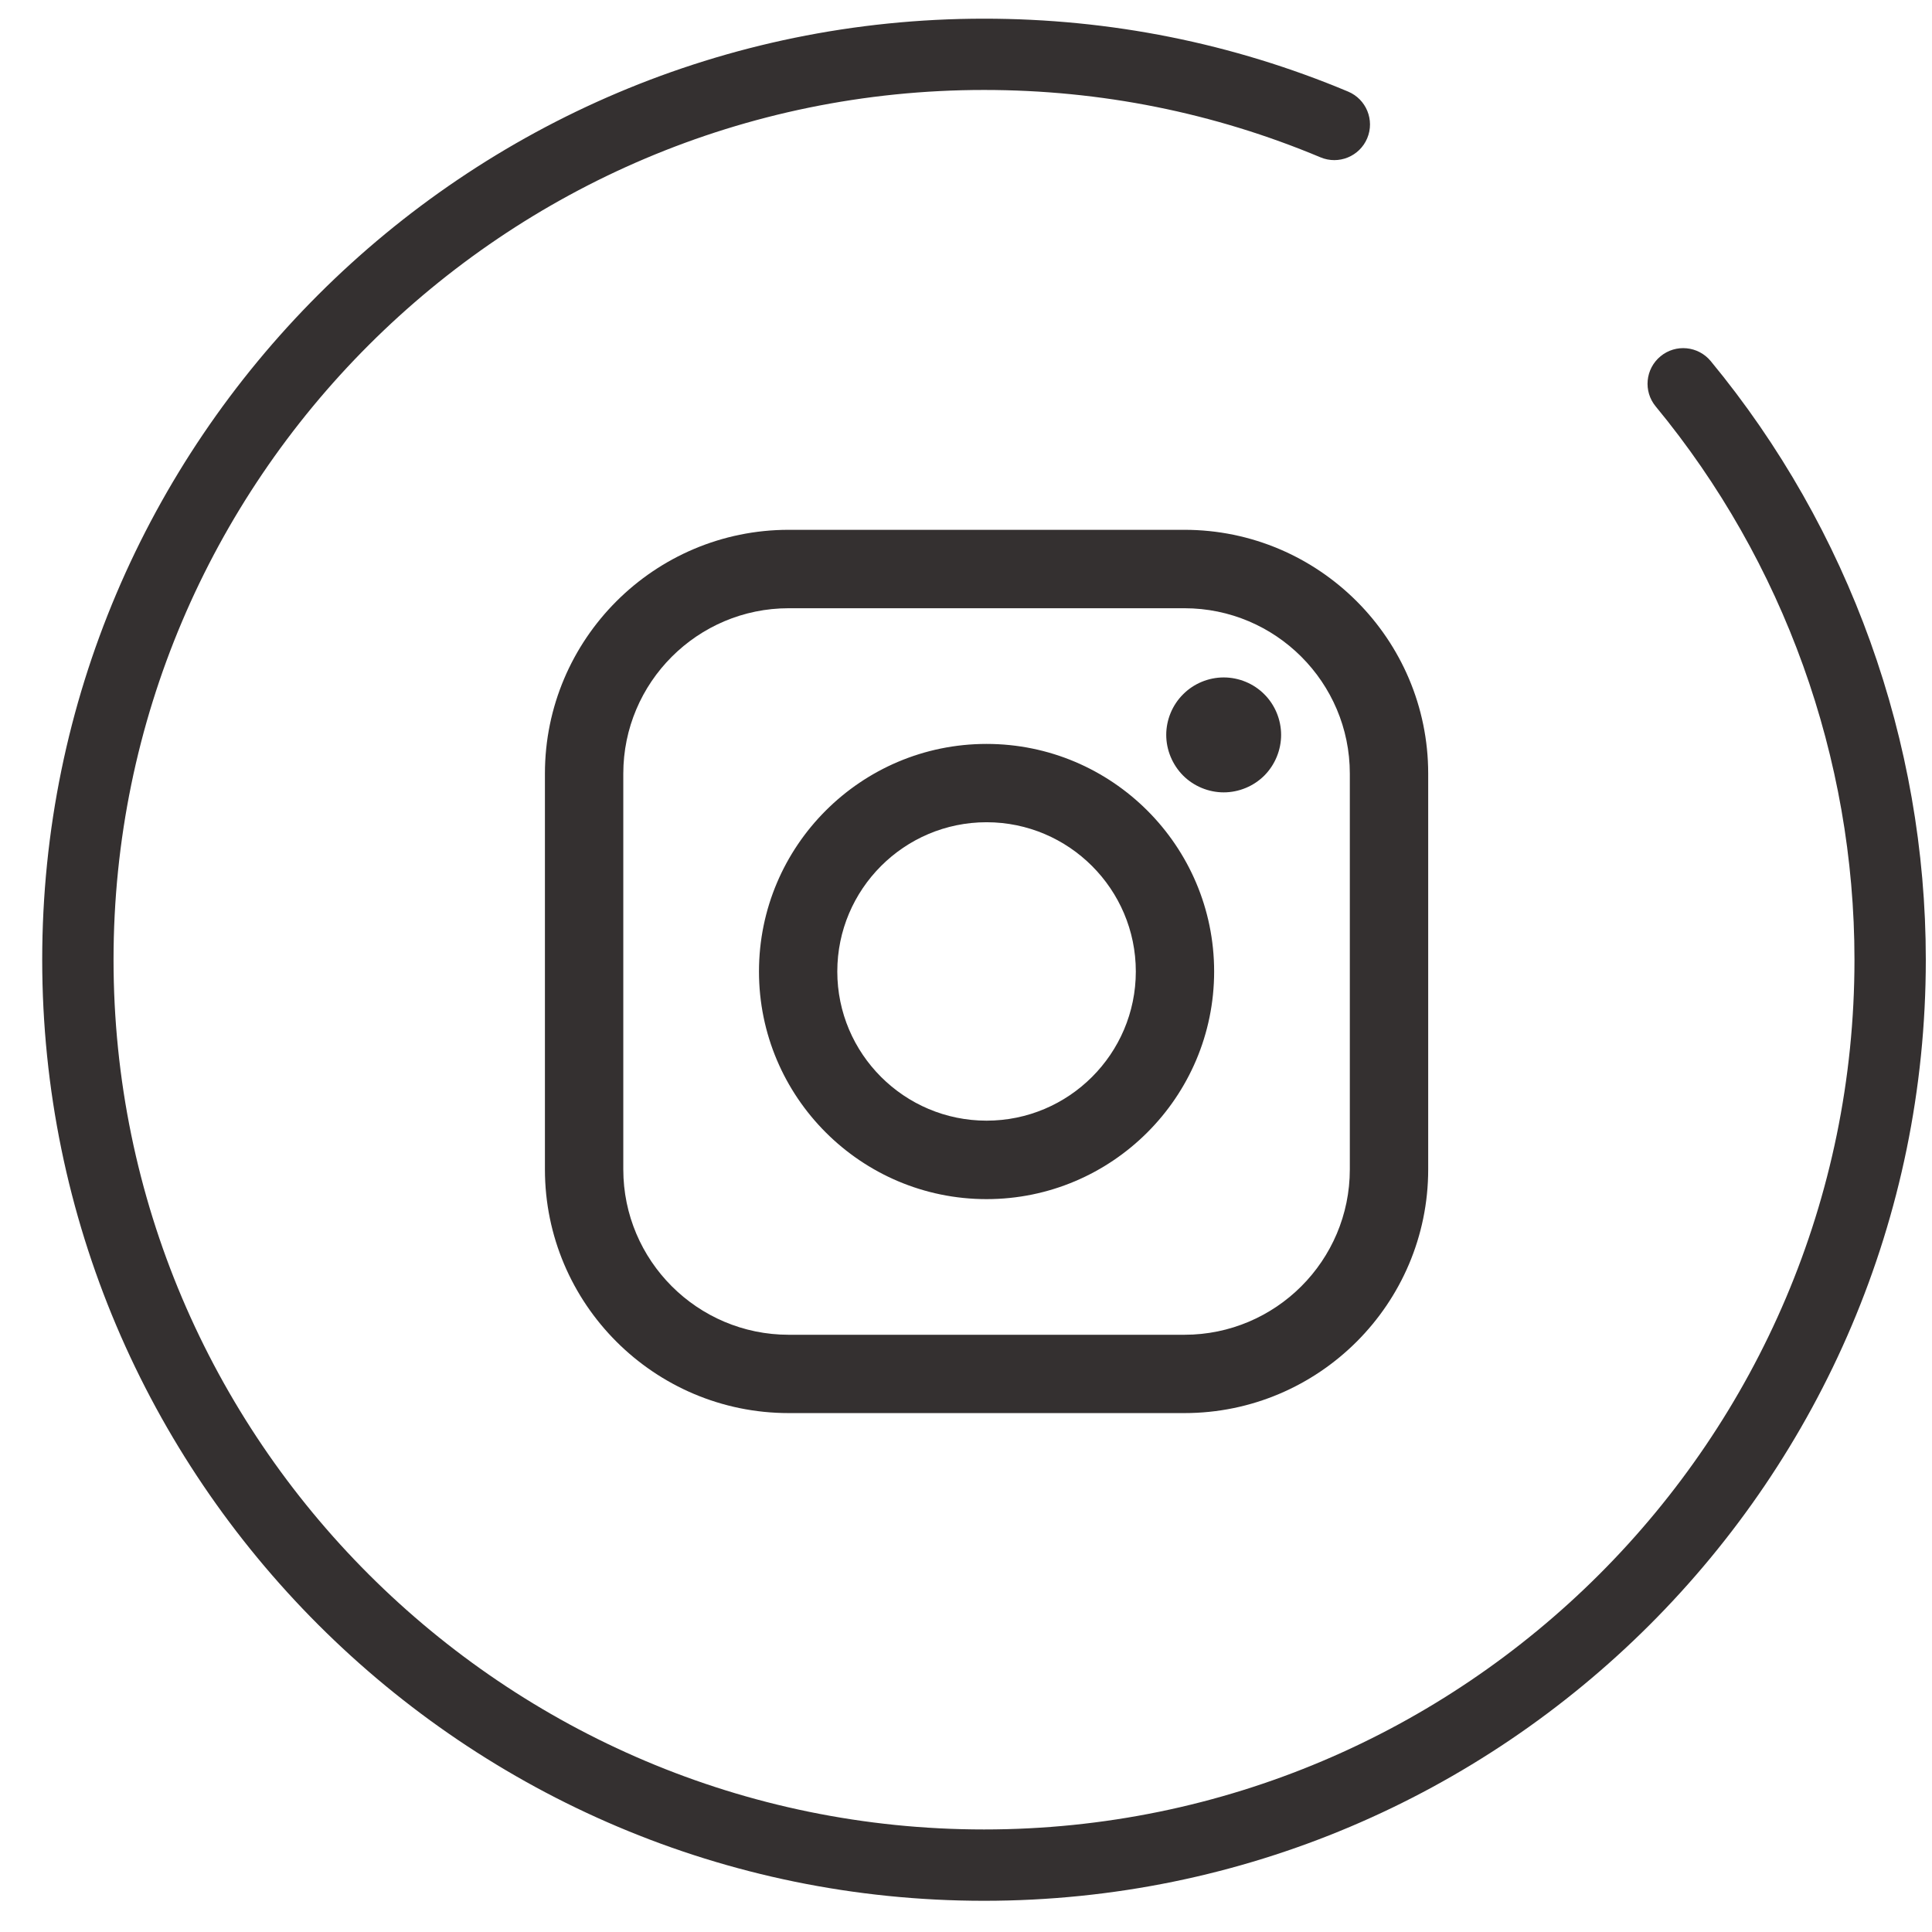 <?xml version="1.0" encoding="UTF-8"?>
<svg width="39px" height="39px" viewBox="0 0 39 39" version="1.1" xmlns="http://www.w3.org/2000/svg" xmlns:xlink="http://www.w3.org/1999/xlink">
    <!-- Generator: Sketch 48.2 (47327) - http://www.bohemiancoding.com/sketch -->
    <title>inst</title>
    <desc>Created with Sketch.</desc>
    <defs></defs>
    <g id="Desktop---1156" stroke="none" stroke-width="1" fill="none" fill-rule="evenodd" transform="translate(-610, -3543)">
        <g id="footer" transform="translate(0, 3488)" fill="#343030">
            <g id="social-accounts" transform="translate(507, 55)">
                <g id="inst" transform="translate(103, 0)">
                    <path d="M19.864,38.37 C9.381,38.37 0.852,29.848 0.852,19.373 C0.852,8.899 9.381,0.377 19.864,0.377 C22.411,0.377 24.884,0.872 27.214,1.849 C27.58,2.003 27.753,2.424 27.599,2.791 C27.445,3.157 27.023,3.33 26.656,3.176 C24.504,2.274 22.219,1.816 19.864,1.816 C10.175,1.816 2.292,9.692 2.292,19.373 C2.292,29.054 10.175,36.93 19.864,36.93 C29.552,36.93 37.435,29.054 37.435,19.373 C37.435,15.304 36.01,11.338 33.423,8.205 C33.169,7.899 33.213,7.445 33.52,7.192 C33.826,6.939 34.28,6.983 34.533,7.289 C37.333,10.679 38.875,14.971 38.875,19.373 C38.875,29.848 30.347,38.37 19.864,38.37" id="in"></path>
                    <path d="M27.248,23.605 C27.248,25.447 25.751,26.944 23.909,26.944 L15.921,26.944 C14.08,26.944 12.582,25.447 12.582,23.605 L12.582,15.617 C12.582,13.776 14.08,12.278 15.921,12.278 L23.909,12.278 C25.751,12.278 27.248,13.776 27.248,15.617 L27.248,23.605 Z M23.909,10.695 L15.921,10.695 C13.207,10.695 11,12.903 11,15.617 L11,23.605 C11,26.318 13.207,28.525 15.921,28.525 L23.909,28.525 C26.623,28.525 28.83,26.318 28.83,23.605 L28.83,15.617 C28.83,12.903 26.623,10.695 23.909,10.695 Z M19.915,22.622 C18.254,22.622 16.902,21.272 16.902,19.611 C16.902,17.95 18.253,16.598 19.915,16.598 C21.576,16.598 22.928,17.95 22.928,19.611 C22.928,21.272 21.576,22.622 19.915,22.622 M19.915,15.017 C22.448,15.017 24.509,17.077 24.509,19.611 C24.509,22.144 22.448,24.206 19.915,24.206 C17.381,24.206 15.321,22.144 15.321,19.611 C15.321,17.077 17.381,15.017 19.915,15.017 Z M24.702,13.675 C25.008,13.675 25.307,13.798 25.522,14.015 C25.738,14.23 25.861,14.529 25.861,14.835 C25.861,15.14 25.738,15.439 25.522,15.656 C25.307,15.871 25.008,15.995 24.702,15.995 C24.397,15.995 24.098,15.871 23.883,15.656 C23.667,15.439 23.542,15.14 23.542,14.835 C23.542,14.529 23.666,14.23 23.883,14.015 C24.098,13.798 24.397,13.675 24.702,13.675 Z" id="logo"></path>
                </g>
            </g>
        </g>
    </g>
</svg>